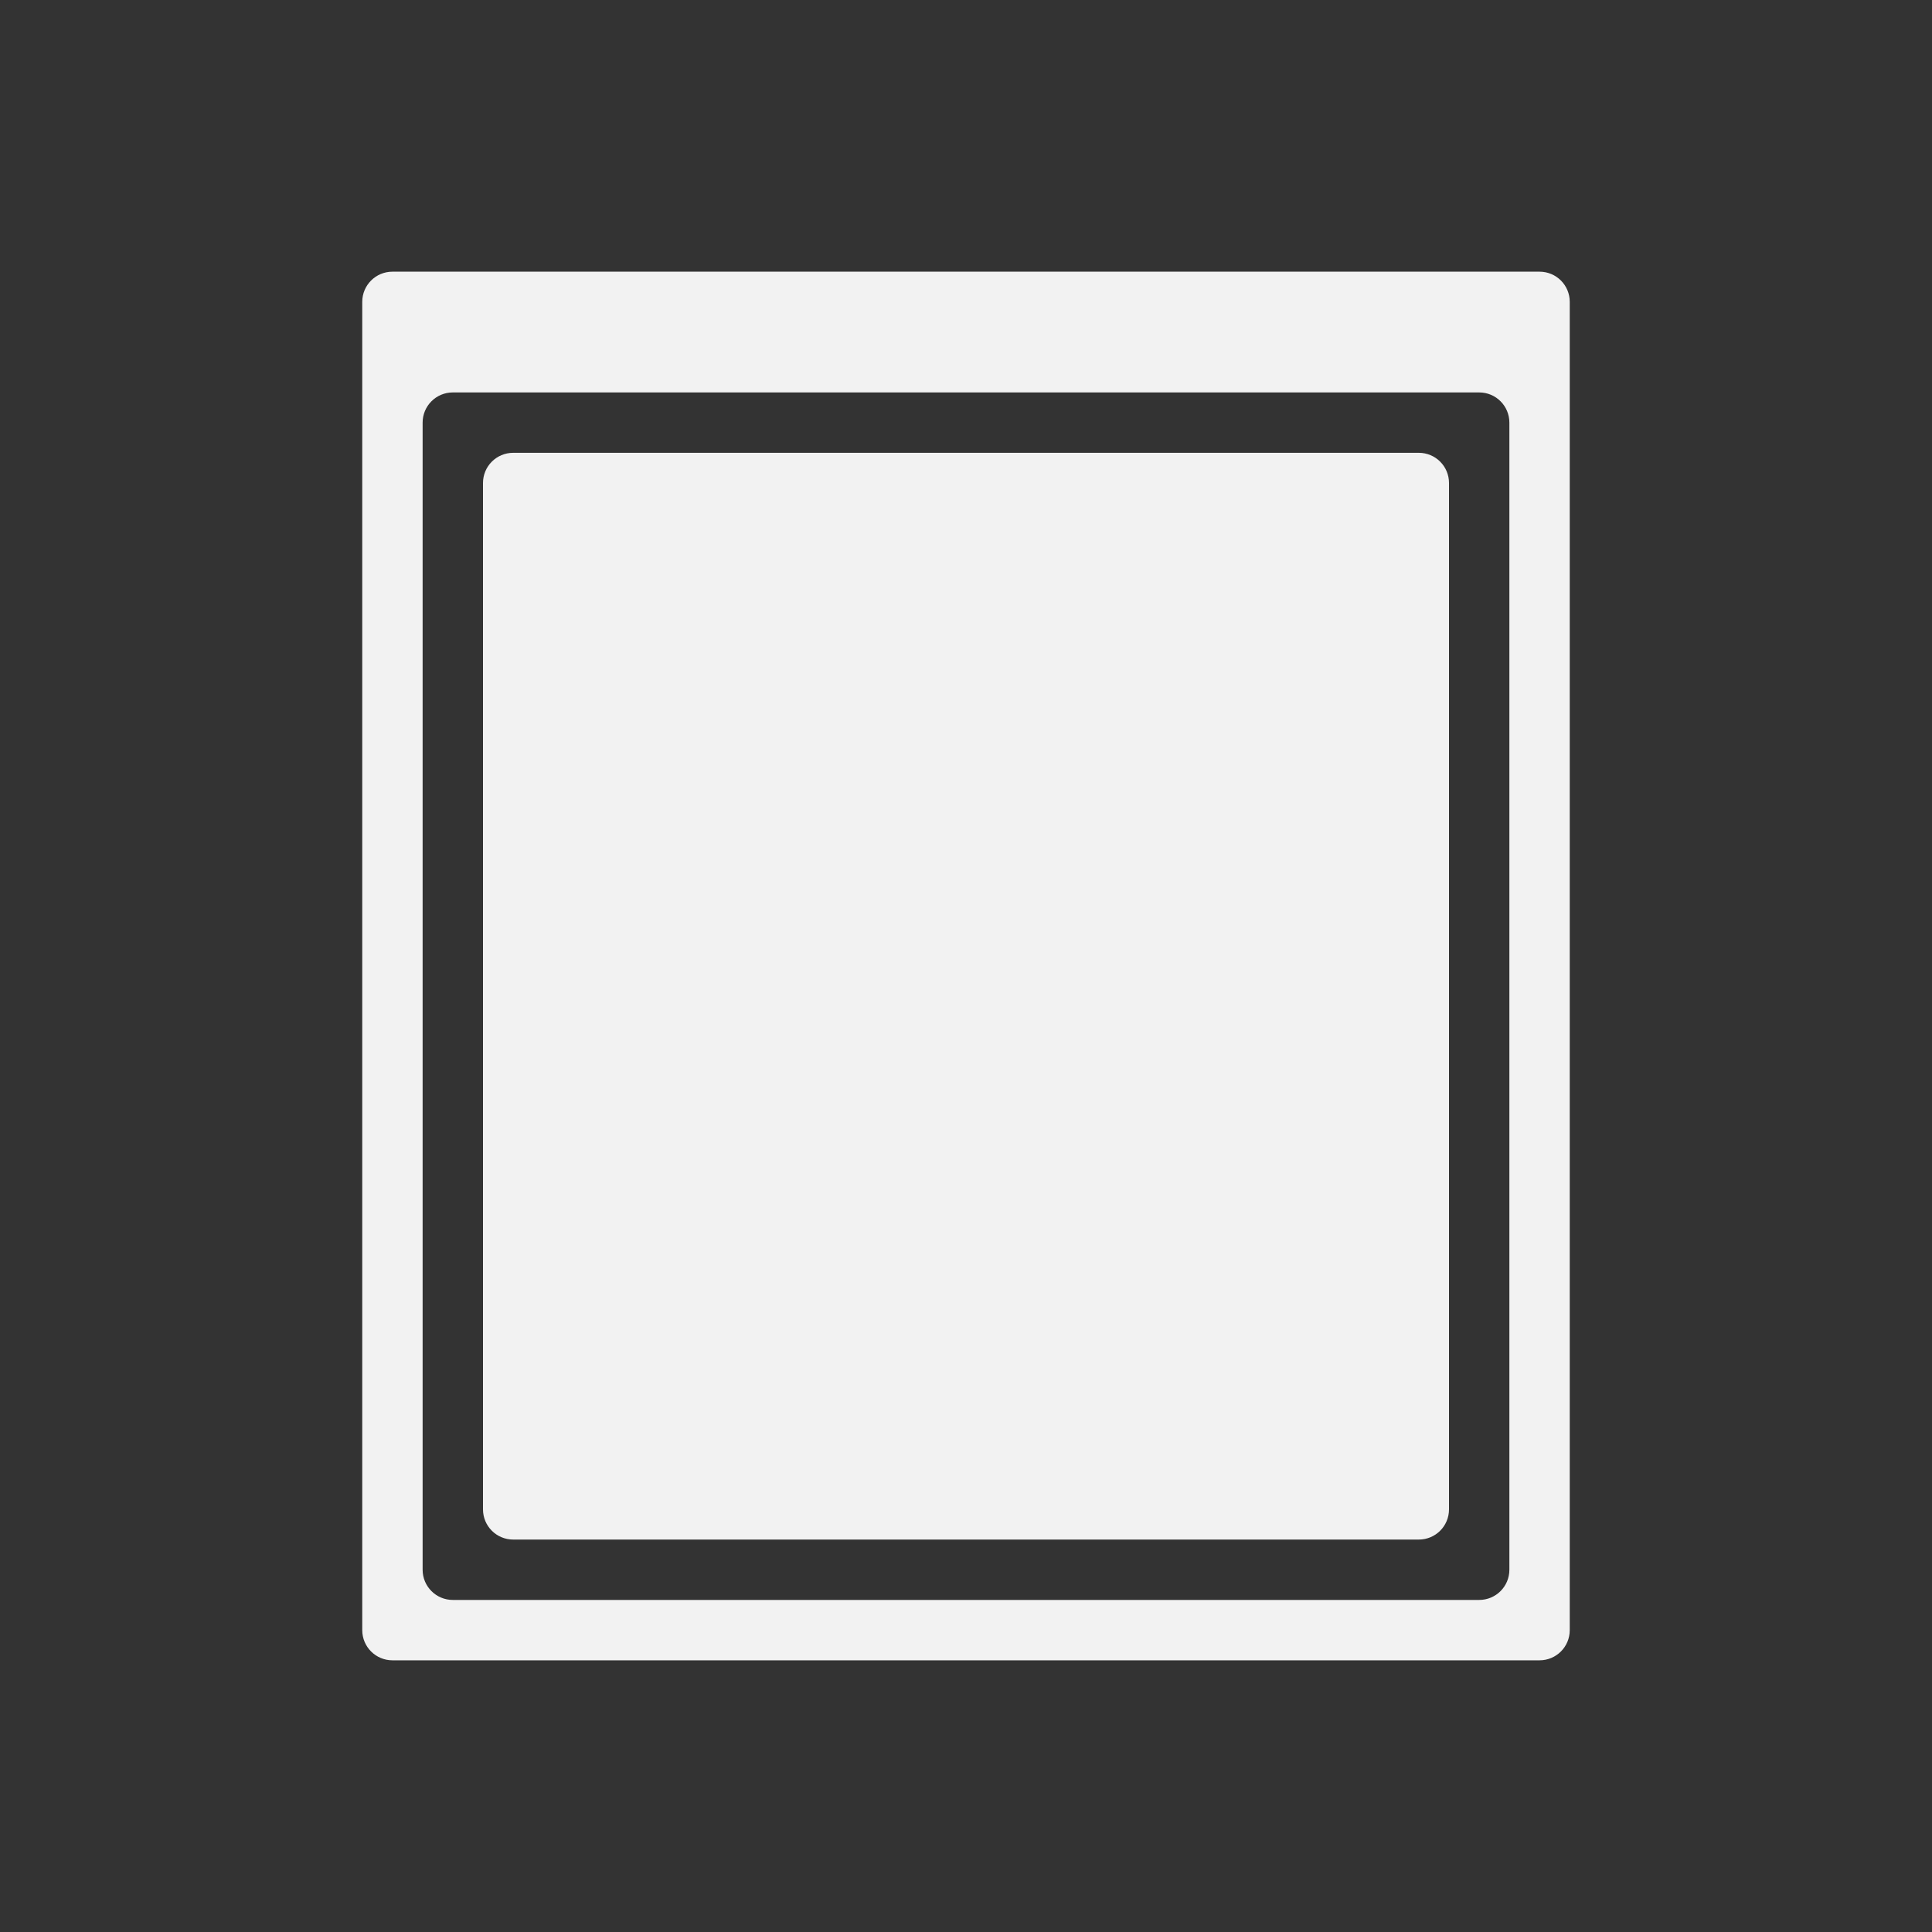 <?xml version="1.0" encoding="utf-8"?>
<!-- Generator: Adobe Illustrator 16.0.0, SVG Export Plug-In . SVG Version: 6.00 Build 0)  -->
<!DOCTYPE svg PUBLIC "-//W3C//DTD SVG 1.1//EN" "http://www.w3.org/Graphics/SVG/1.1/DTD/svg11.dtd">
<svg version="1.1"
	 id="svg2" inkscape:export-filename="/home/kivutar/Bureau/lakka-menu/reload.png" inkscape:export-xdpi="90" inkscape:version="0.48.4 r9939" inkscape:export-ydpi="90" sodipodi:docname="reload.svg" xmlns:svg="http://www.w3.org/2000/svg" xmlns:cc="http://creativecommons.org/ns#" xmlns:sodipodi="http://sodipodi.sourceforge.net/DTD/sodipodi-0.dtd" xmlns:rdf="http://www.w3.org/1999/02/22-rdf-syntax-ns#" xmlns:dc="http://purl.org/dc/elements/1.1/" xmlns:inkscape="http://www.inkscape.org/namespaces/inkscape"
	 xmlns="http://www.w3.org/2000/svg" xmlns:xlink="http://www.w3.org/1999/xlink" x="0px" y="0px" width="64px" height="64px"
	 viewBox="0 128 64 64" enable-background="new 0 128 64 64" xml:space="preserve">
<rect x="0" y="128" width="64" height="64" fill="#333333" stroke="none"/>
<path id="Atari_2600" fill="#F2F2F2" d="M51,137H13c-0.553,0-1,0.447-1,1v44c0,0.553,0.447,1,1,1h38c0.553,0,1-0.447,1-1v-44
	C52,137.447,51.553,137,51,137z M50,180c0,0.553-0.447,1-1,1H15c-0.553,0-1-0.447-1-1v-38c0-0.553,0.447-1,1-1h34
	c0.553,0,1,0.447,1,1V180z M48,178c0,0.553-0.447,1-1,1H17c-0.553,0-1-0.447-1-1v-34c0-0.553,0.447-1,1-1h30c0.553,0,1,0.447,1,1
	V178z"/>
</svg>
